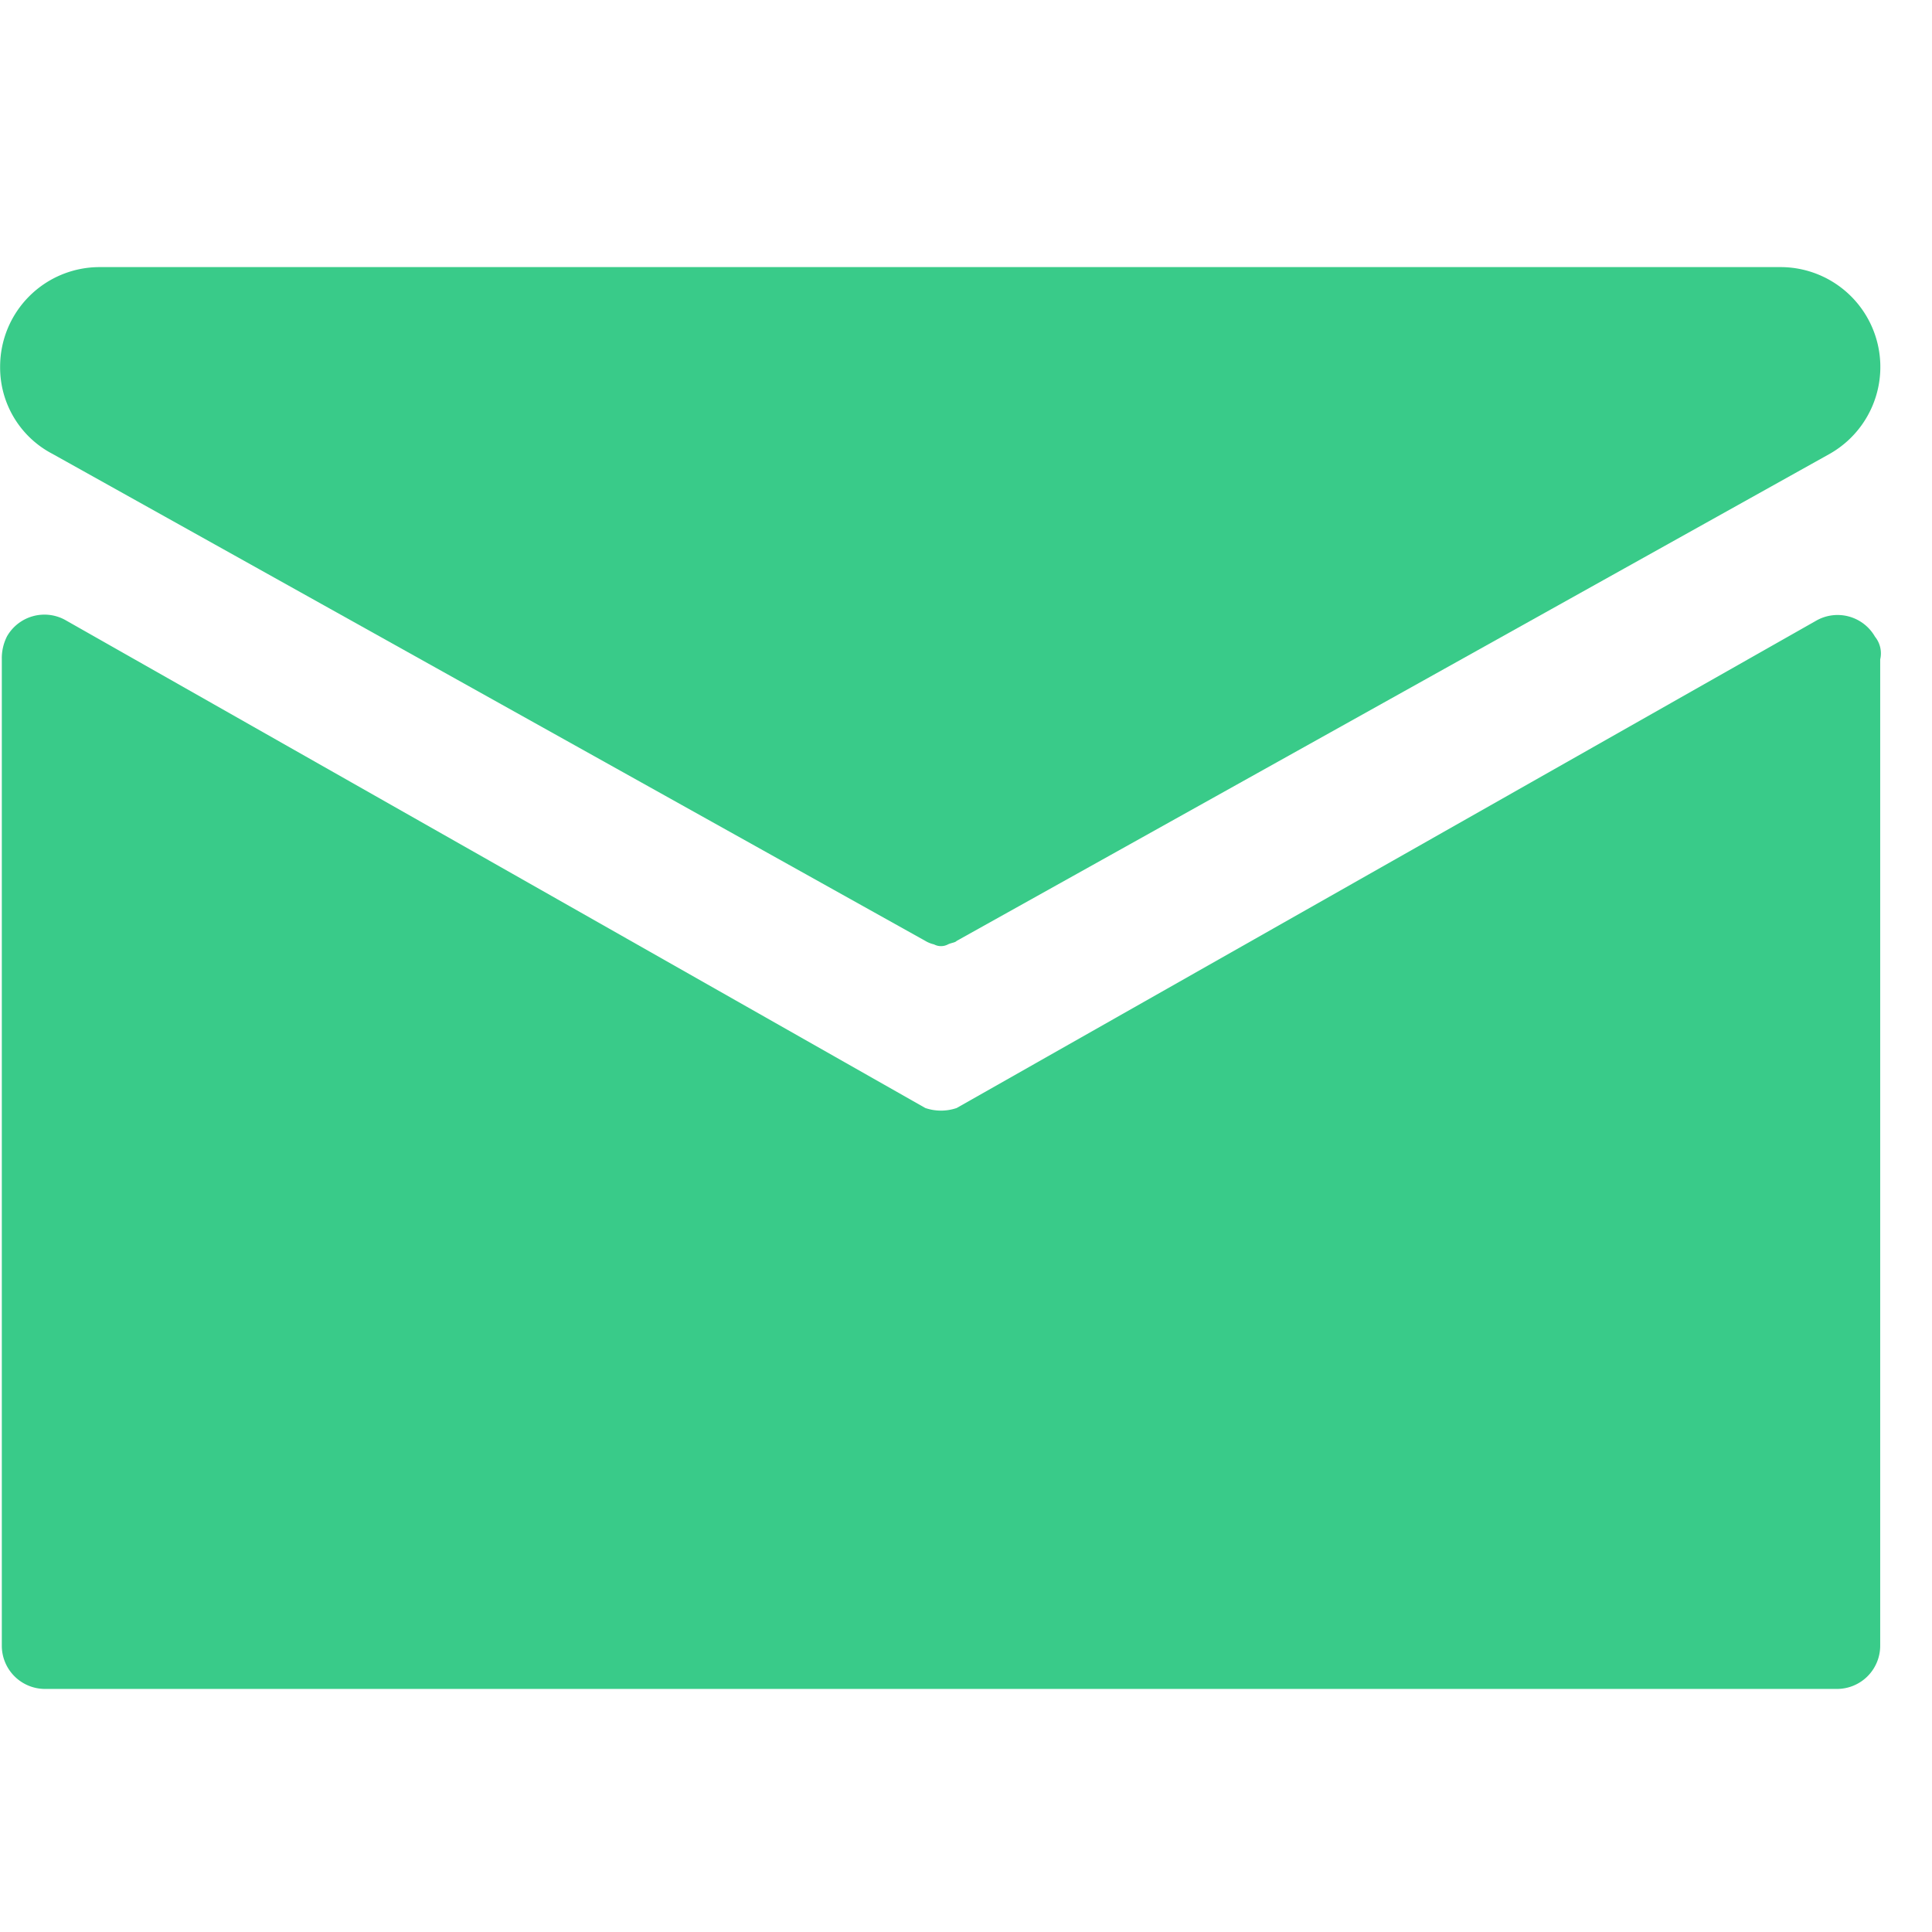 <svg xmlns="http://www.w3.org/2000/svg" xmlns:xlink="http://www.w3.org/1999/xlink" width="16" height="16" viewBox="0 0 16 16">
  <defs>
    <clipPath id="clip-path">
      <rect id="Rettangolo_1731" data-name="Rettangolo 1731" width="16" height="16" transform="translate(20 235.667)" fill="#39cb89"/>
    </clipPath>
  </defs>
  <g id="Gruppo_di_maschere_44" data-name="Gruppo di maschere 44" transform="translate(-20 -235.667)" clip-path="url(#clip-path)">
    <g id="Raggruppa_1094" transform="translate(20.001 237.875)">
      <g id="Raggruppa_1784" data-name="Raggruppa 1784" transform="translate(0 0)">
        <path id="Tracciato_1302" data-name="Tracciato 1302" d="M4.351,7.9l7.228,4.033a.244.244,0,0,0,.072.029.123.123,0,0,0,.116,0c.029-.014.058-.014.072-.029L19.068,7.9a.827.827,0,0,0-.4-1.547H4.741a.824.824,0,0,0-.824.824A.806.806,0,0,0,4.351,7.9Z" transform="translate(-3.917 -6.349)" fill="#39cb89"/>
        <path id="Tracciato_1303" data-name="Tracciato 1303" d="M19.448,10.233a.357.357,0,0,0-.492-.13l-7.113,4.033a.4.4,0,0,1-.26,0L4.47,10.1a.357.357,0,0,0-.492.13h0a.4.4,0,0,0-.043.188v8.168a.358.358,0,0,0,.361.361H19.13a.358.358,0,0,0,.361-.361V10.421a.219.219,0,0,0-.043-.188Z" transform="translate(-3.921 -7.168)" fill="#39cb89"/>
      </g>
    </g>
  </g>
</svg>
